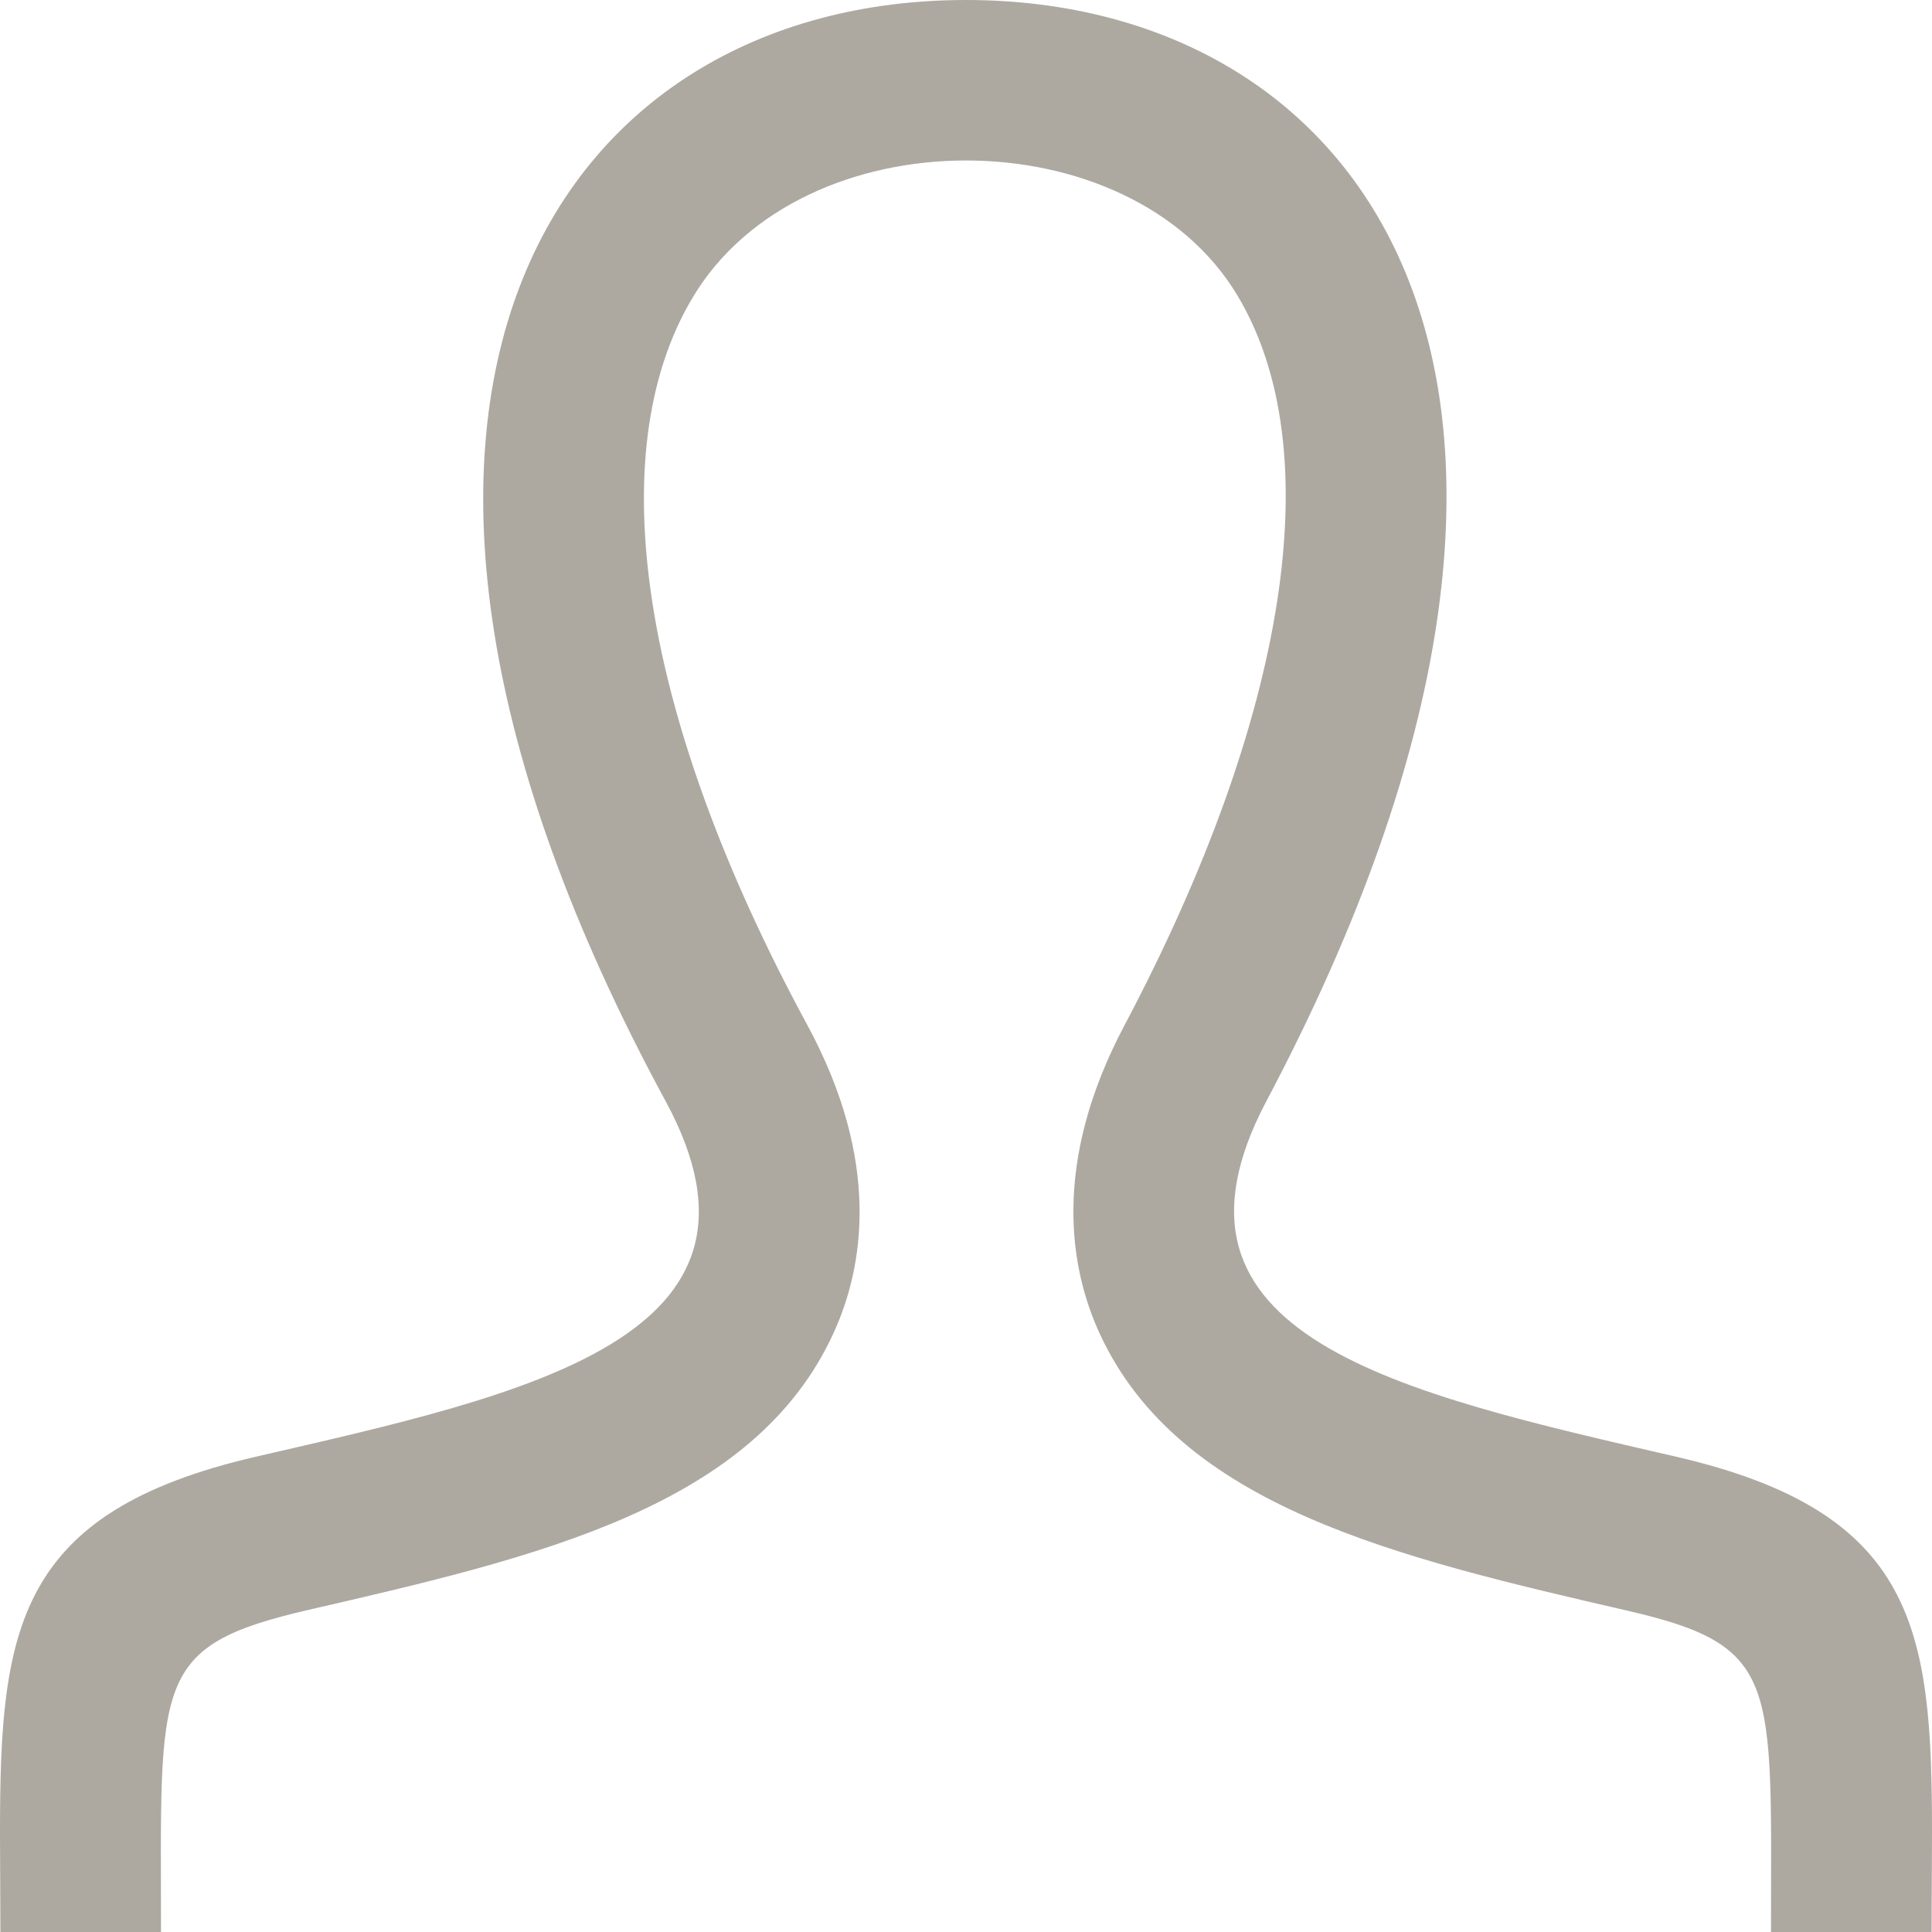<svg width="24" height="24" viewBox="0 0 24 24" fill="none" xmlns="http://www.w3.org/2000/svg">
<path d="M20.822 18.096C17.383 17.302 14.181 16.606 15.732 13.678C20.451 4.766 16.983 0 12 0C6.918 0 3.535 4.949 8.268 13.678C9.866 16.623 6.543 17.319 3.178 18.096C0.199 18.784 0 20.239 0 22.759L0.005 24H2C2 20.866 1.875 20.45 3.838 19.997C6.689 19.34 9.381 18.719 10.363 16.541C10.722 15.746 10.955 14.438 10.025 12.726C7.967 8.927 7.447 5.637 8.602 3.7C9.956 1.425 14.028 1.436 15.369 3.666C16.519 5.577 16.008 8.885 13.966 12.742C13.056 14.461 13.295 15.765 13.656 16.556C14.646 18.723 17.363 19.35 20.24 20.014C22.119 20.45 22 20.896 22 24H23.995L24 22.759C24 20.239 23.801 18.784 20.822 18.096Z" fill="#ADA9A1"/>
</svg>
